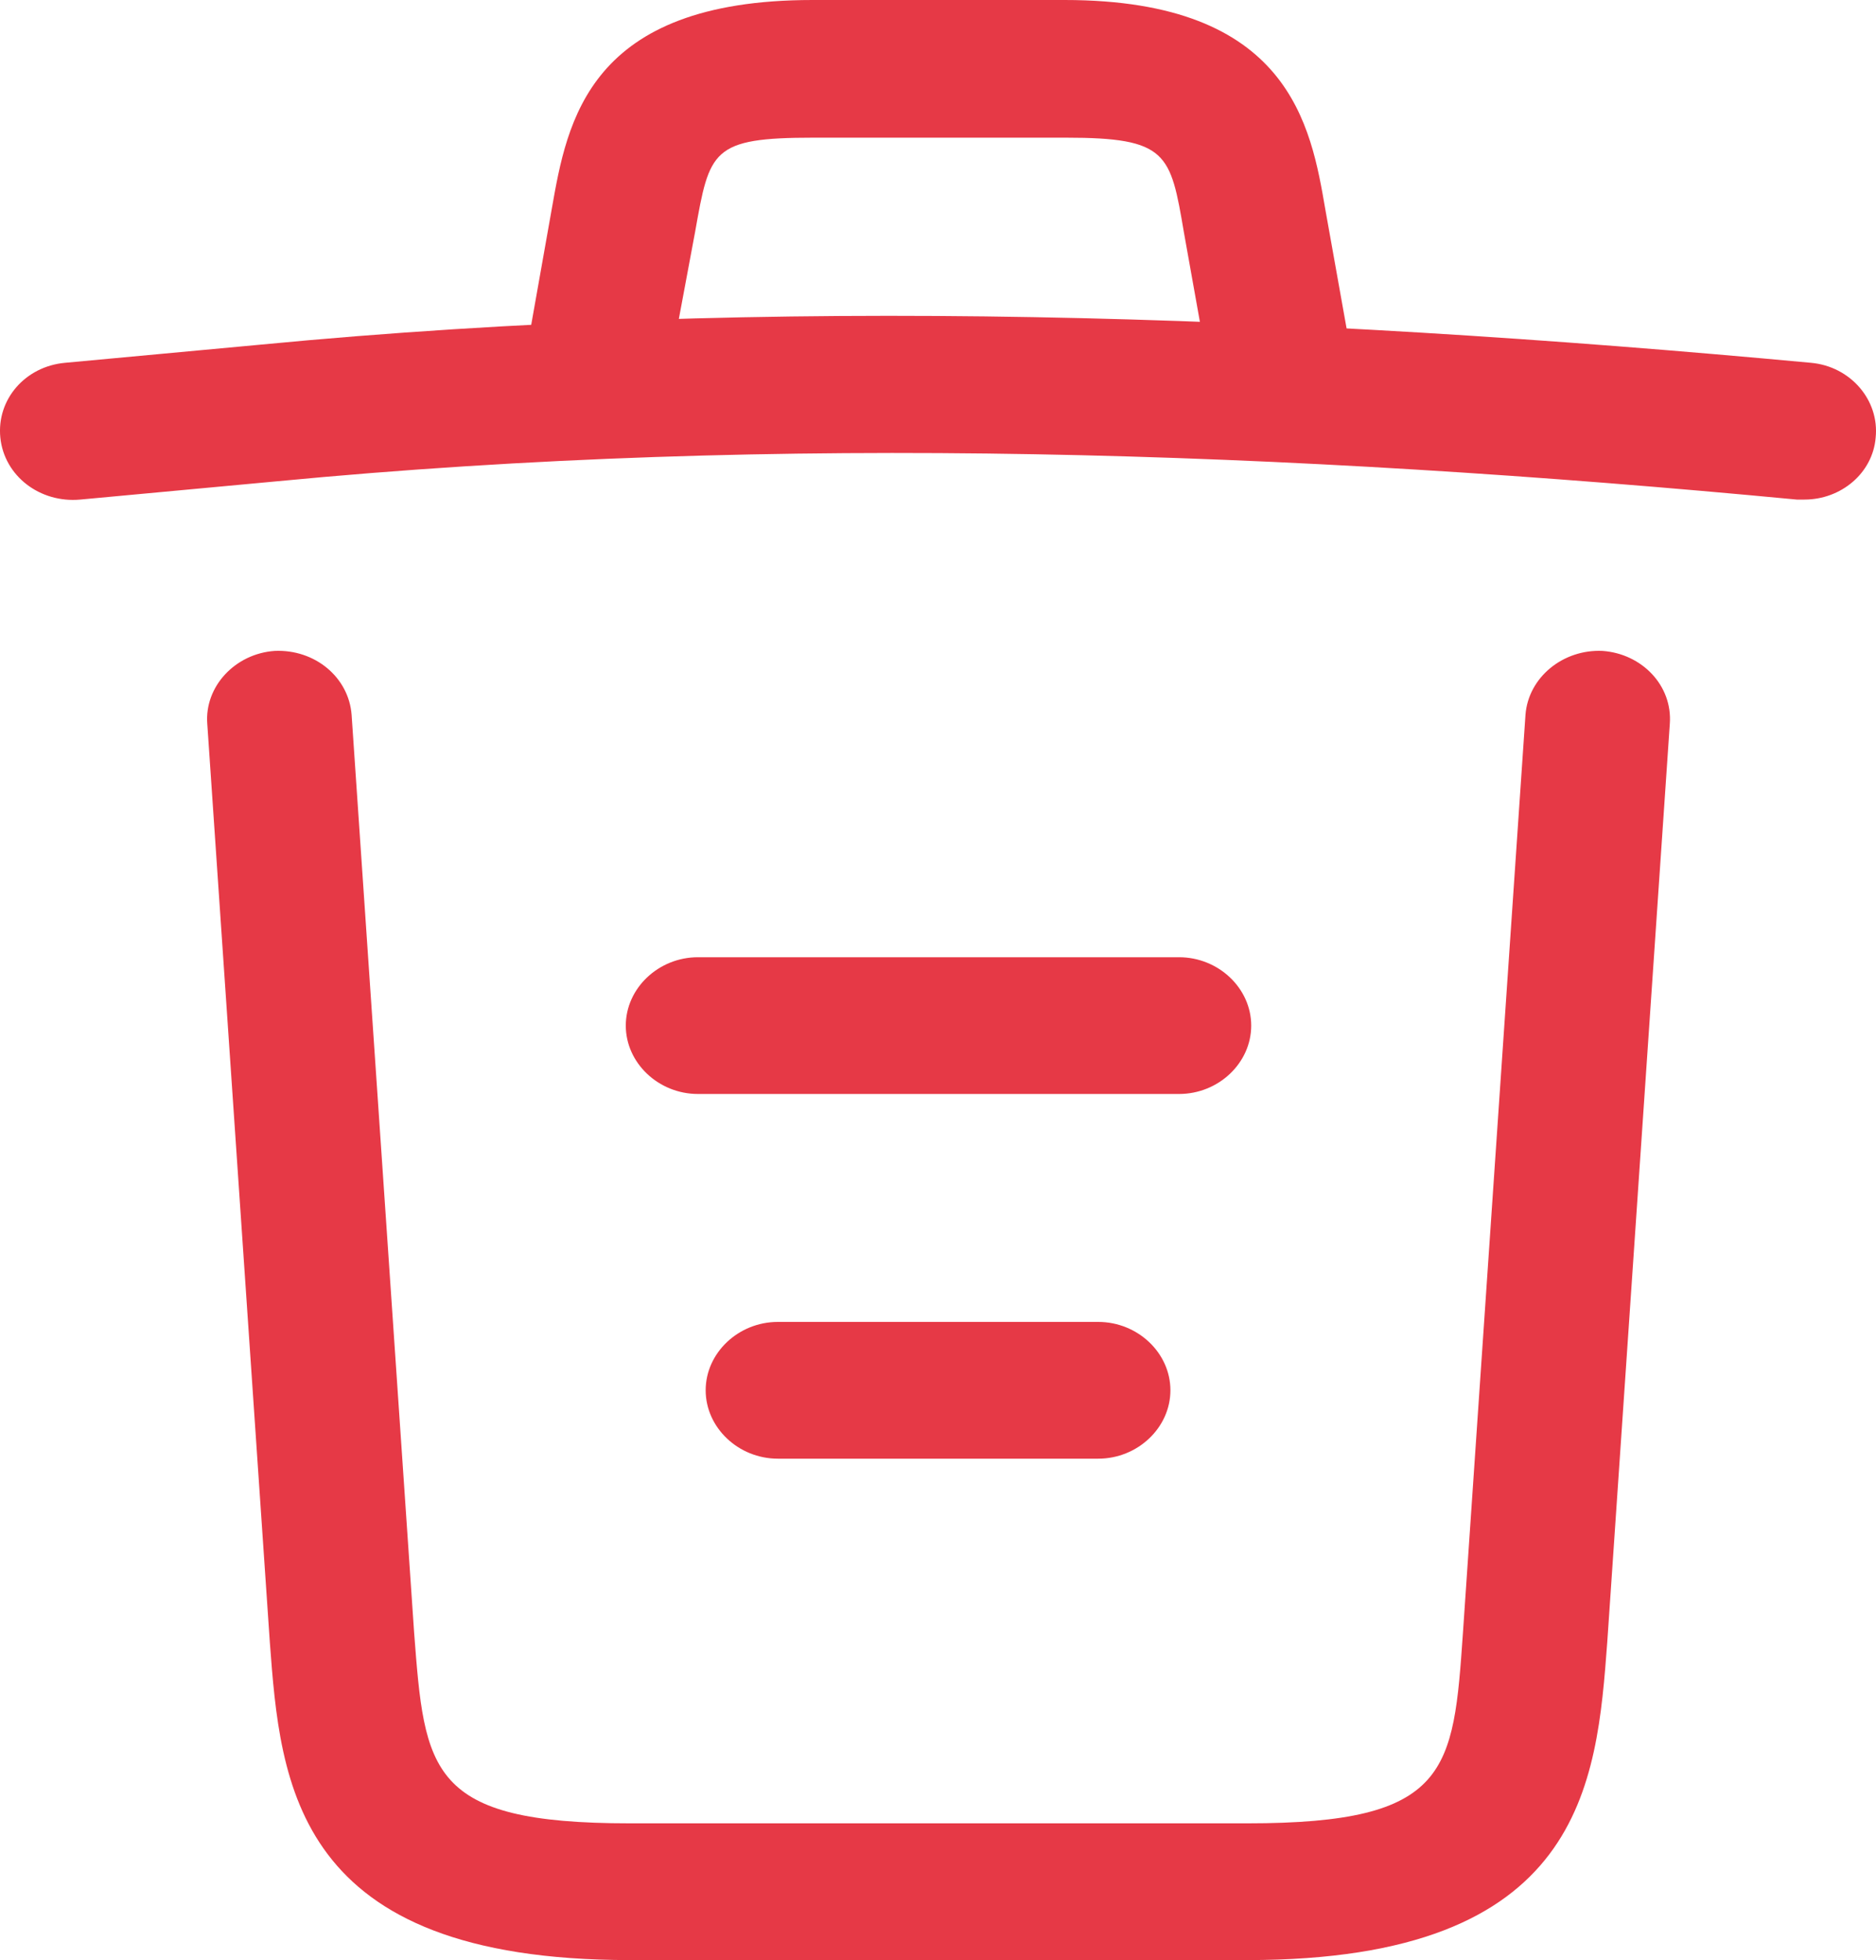 <svg width="45" height="47" viewBox="0 0 45 47" fill="none" xmlns="http://www.w3.org/2000/svg">
<path d="M43.284 11.979C43.238 11.979 43.168 11.979 43.099 11.979C30.89 10.821 18.703 10.384 6.632 11.542L1.924 11.979C0.955 12.067 0.101 11.411 0.008 10.493C-0.084 9.575 0.608 8.788 1.555 8.7L6.263 8.263C18.542 7.083 30.982 7.542 43.445 8.7C44.392 8.788 45.084 9.597 44.992 10.493C44.922 11.345 44.161 11.979 43.284 11.979Z" fill="#E63946"/>
<path d="M14.436 9.772C14.344 9.772 14.251 9.772 14.136 9.75C13.213 9.597 12.566 8.744 12.728 7.87L13.236 5.006C13.605 2.907 14.113 0 19.49 0H25.537C30.938 0 31.446 3.017 31.792 5.028L32.3 7.87C32.462 8.766 31.815 9.619 30.892 9.75C29.946 9.903 29.046 9.291 28.907 8.416L28.399 5.574C28.076 3.673 28.007 3.301 25.561 3.301H19.514C17.067 3.301 17.021 3.607 16.675 5.553L16.144 8.394C16.005 9.203 15.267 9.772 14.436 9.772Z" fill="#E63946"/>
<path d="M29.922 47H15.104C7.049 47 6.726 42.781 6.472 39.371L4.972 17.357C4.903 16.461 5.641 15.674 6.588 15.608C7.557 15.565 8.365 16.242 8.434 17.139L9.934 39.152C10.188 42.475 10.281 43.721 15.104 43.721H29.922C34.769 43.721 34.861 42.475 35.092 39.152L36.592 17.139C36.661 16.242 37.492 15.565 38.438 15.608C39.385 15.674 40.123 16.439 40.054 17.357L38.554 39.371C38.3 42.781 37.977 47 29.922 47Z" fill="#E63946"/>
<path d="M26.344 34.977H18.658C17.712 34.977 16.927 34.233 16.927 33.337C16.927 32.441 17.712 31.698 18.658 31.698H26.344C27.29 31.698 28.075 32.441 28.075 33.337C28.075 34.233 27.29 34.977 26.344 34.977Z" fill="#E63946"/>
<path d="M28.282 26.232H16.742C15.796 26.232 15.011 25.489 15.011 24.593C15.011 23.697 15.796 22.953 16.742 22.953H28.282C29.229 22.953 30.013 23.697 30.013 24.593C30.013 25.489 29.229 26.232 28.282 26.232Z" fill="#E63946"/>
</svg>
